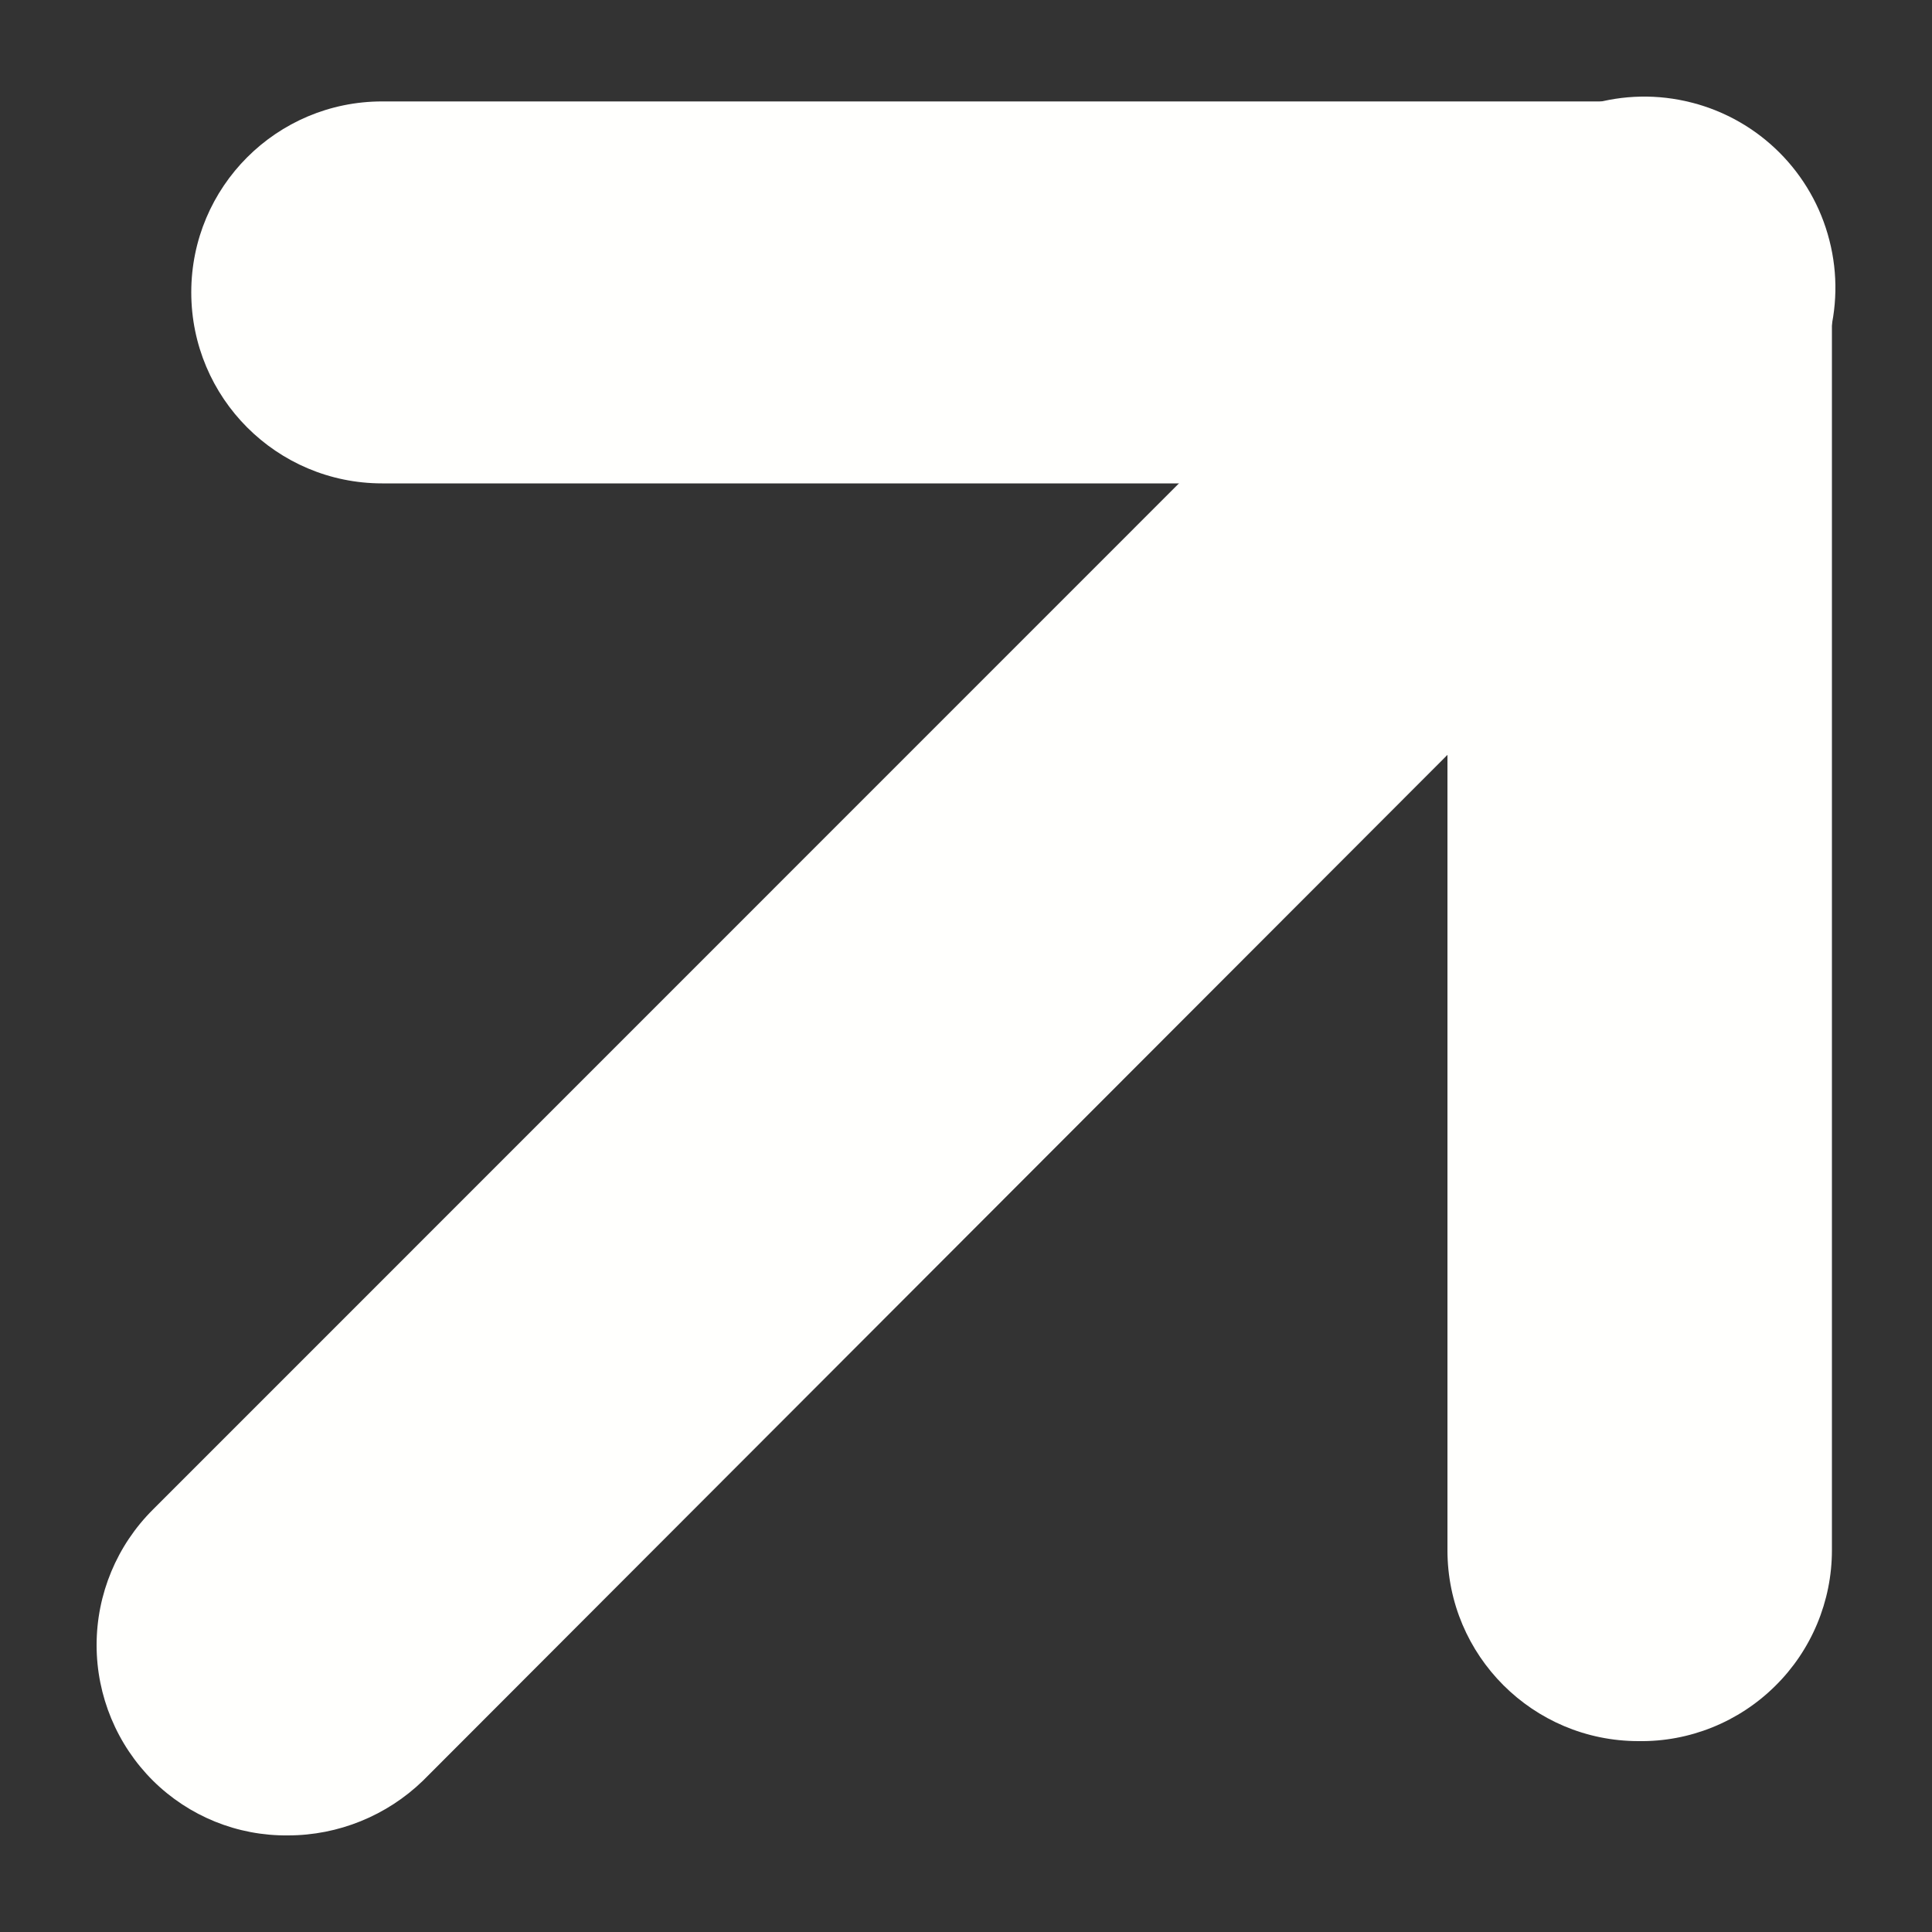 <svg width="10" height="10" viewBox="0 0 10 10" fill="none" xmlns="http://www.w3.org/2000/svg">
<rect x="0" y="0" width="10" height="10" fill="#333333" stroke="none"/>
<path d="M8.481 8.518C8.208 8.518 7.986 8.297 7.986 8.024V2.007L1.978 2.007C1.705 2.007 1.484 1.786 1.484 1.513C1.484 1.24 1.705 1.019 1.978 1.019L8.487 1.019C8.617 1.017 8.743 1.066 8.836 1.157C8.931 1.252 8.983 1.38 8.981 1.513V8.024C8.983 8.157 8.931 8.284 8.836 8.378C8.742 8.471 8.613 8.522 8.481 8.518Z" fill="#FFFFFD"/>
<path d="M1.491 9.006C1.36 9.008 1.235 8.958 1.141 8.867C1.047 8.774 0.994 8.647 0.994 8.515C0.994 8.382 1.047 8.255 1.141 8.162L8.138 1.164C8.261 1.032 8.447 0.977 8.622 1.022C8.797 1.067 8.933 1.203 8.978 1.379C9.023 1.554 8.968 1.739 8.836 1.862L1.84 8.867C1.745 8.956 1.62 9.006 1.491 9.006Z" fill="#FFFFFD"/>
<path d="M8.481 9.012C7.935 9.012 7.492 8.57 7.492 8.024V2.502L1.978 2.502C1.432 2.502 0.99 2.059 0.99 1.513C0.99 0.967 1.432 0.525 1.978 0.525L8.494 0.525C8.757 0.519 9.012 0.622 9.198 0.808C9.385 0.995 9.487 1.249 9.482 1.513V8.024C9.482 8.288 9.376 8.542 9.188 8.727C9 8.913 8.745 9.016 8.481 9.012Z" fill="#FFFFFD"/>
<path d="M1.491 9.5C1.229 9.503 0.978 9.401 0.792 9.217C0.605 9.031 0.5 8.778 0.5 8.515C0.5 8.251 0.605 7.999 0.792 7.813L7.789 0.815C8.035 0.55 8.406 0.441 8.756 0.531C9.106 0.62 9.38 0.894 9.469 1.244C9.559 1.594 9.45 1.965 9.185 2.212L2.189 9.217C2.002 9.398 1.751 9.5 1.491 9.5Z" fill="#FFFFFD"/>
</svg>
